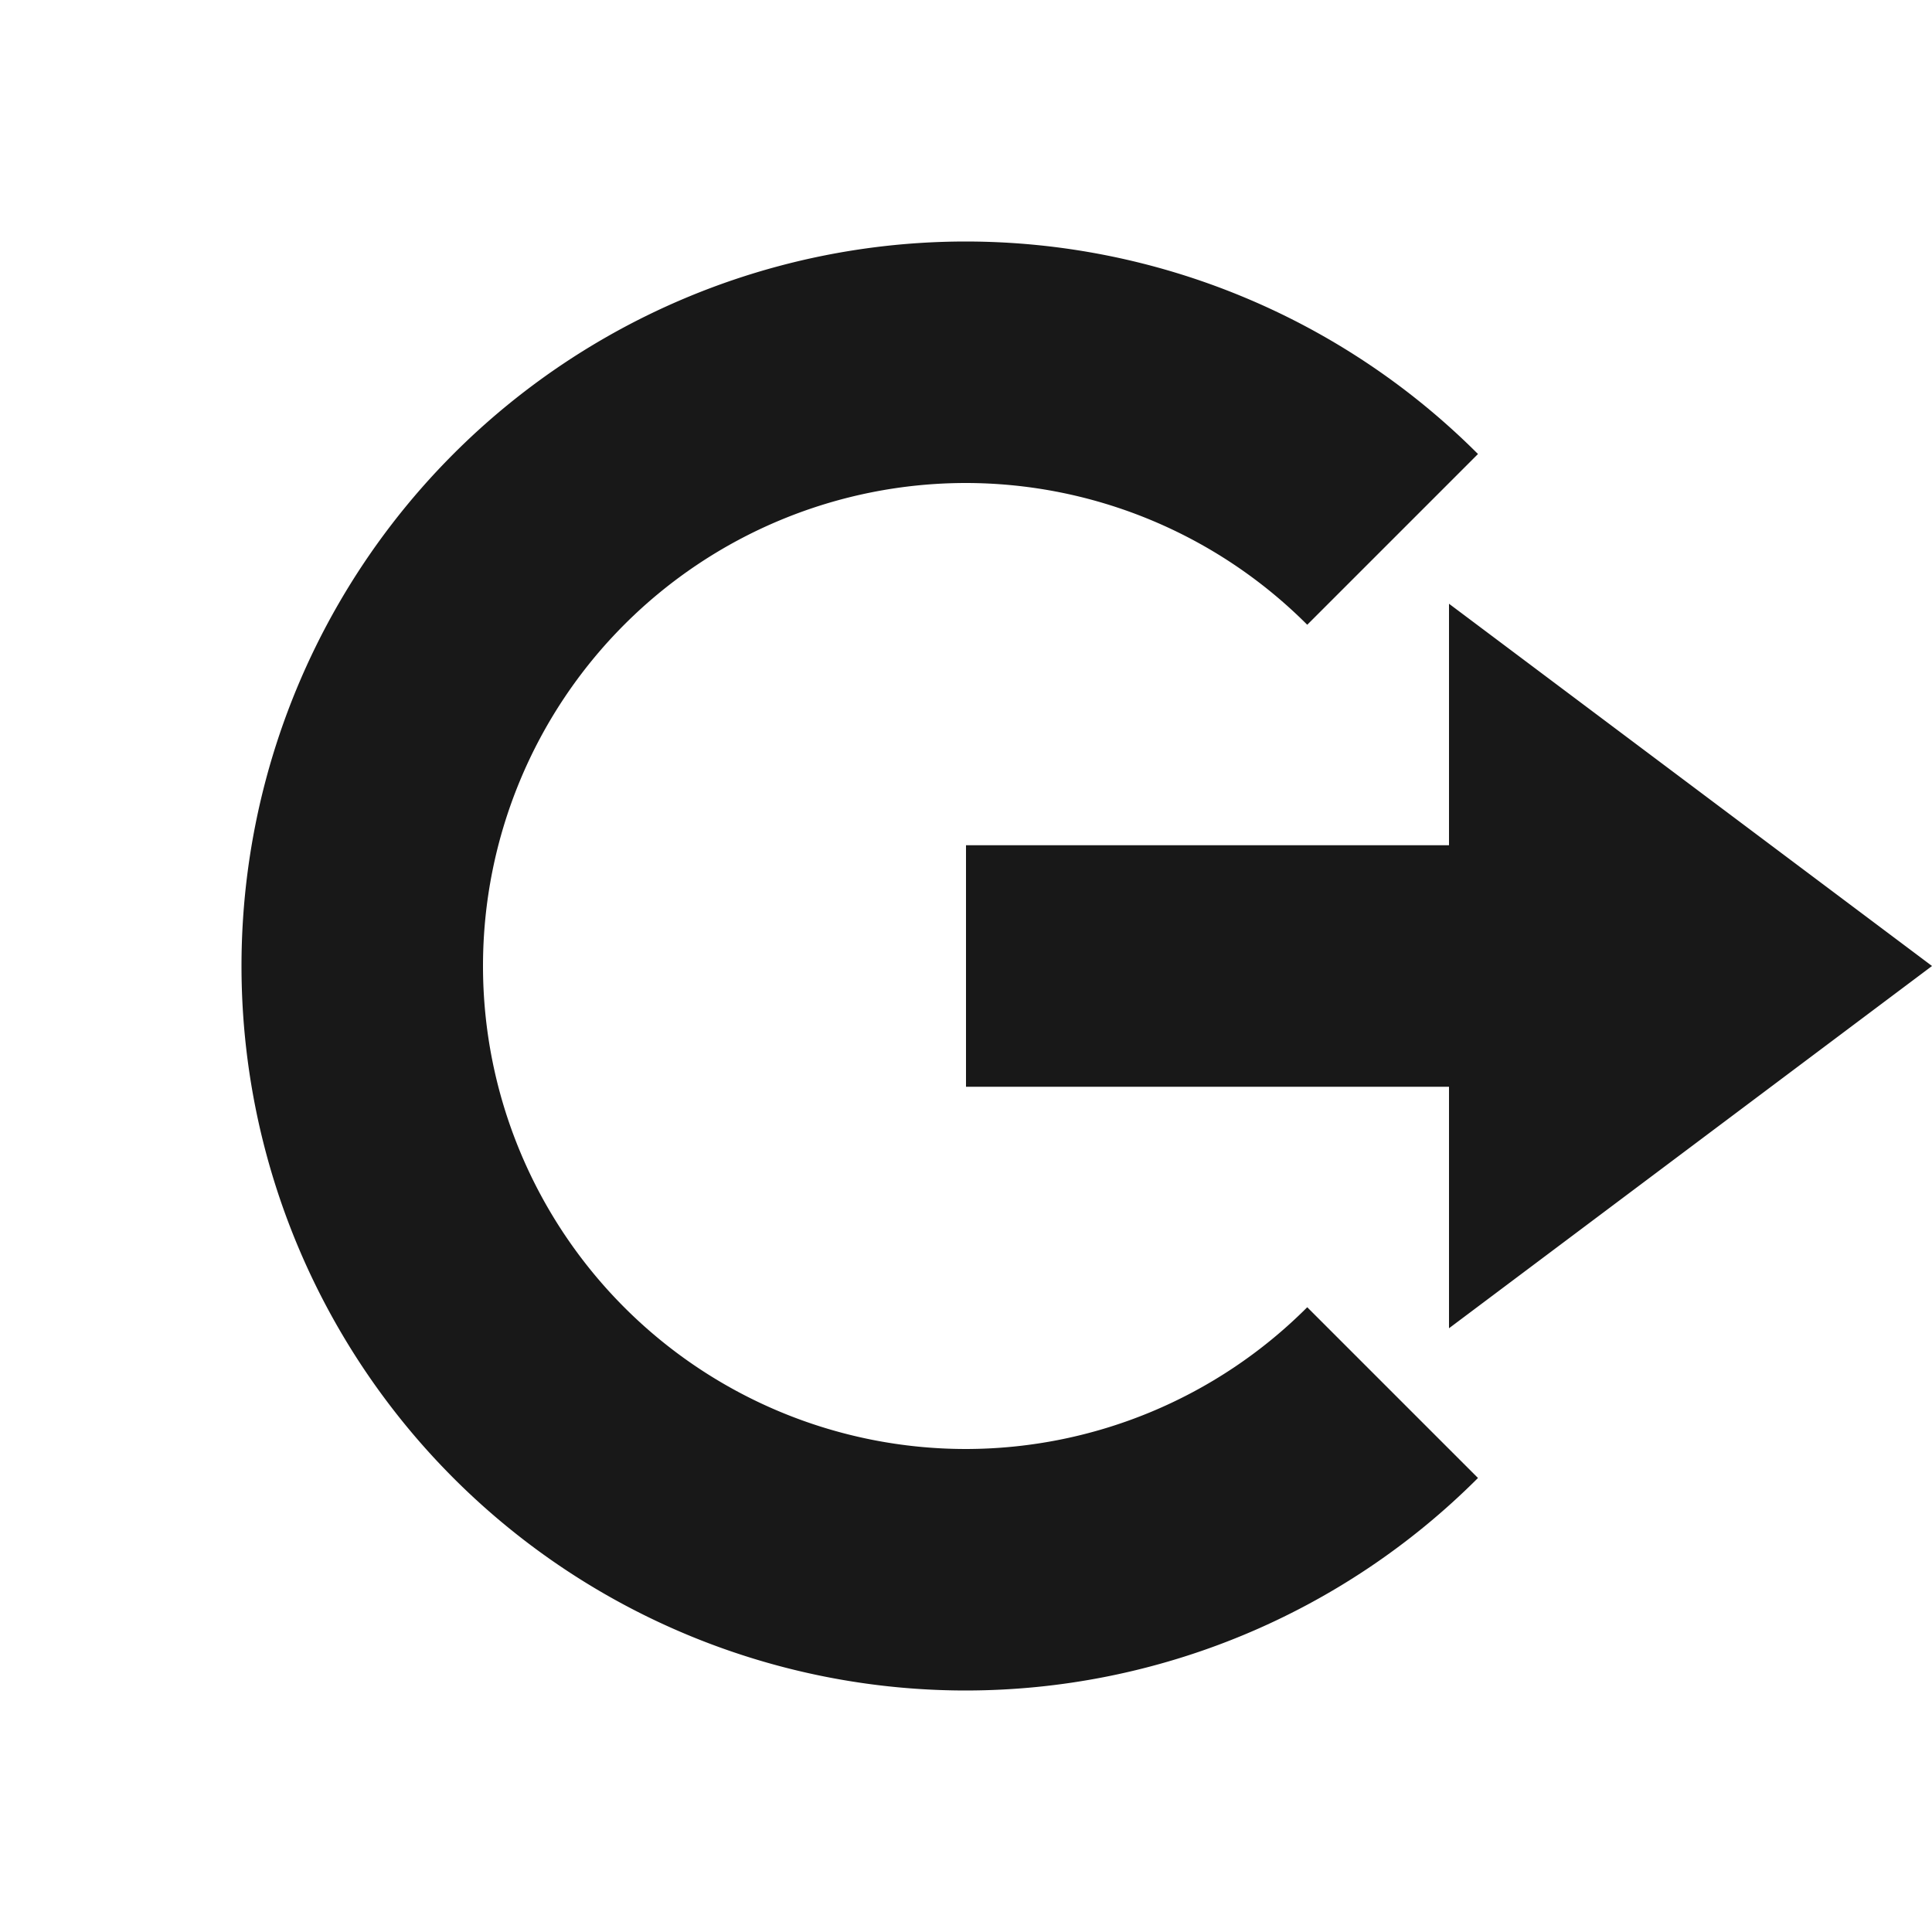 <svg xmlns="http://www.w3.org/2000/svg" width="16" height="16" version="1.1">
 <path style="fill:#181818" d="M 12,5 16,8 12,11 V 9 H 8 V 7 H 12 Z"/>
 <path style="fill:#181818" d="M 8,2 A 6,6 0 0 0 2,8 6,6 0 0 0 8,14 6,6 0 0 0 12.24,12.24 L 10.826,10.826 A 4,4 0 0 1 8,12 4,4 0 0 1 4,8 4,4 0 0 1 8,4 4,4 0 0 1 10.826,5.174 L 12.24,3.76 A 6,6 0 0 0 8,2 Z"/>
</svg>
